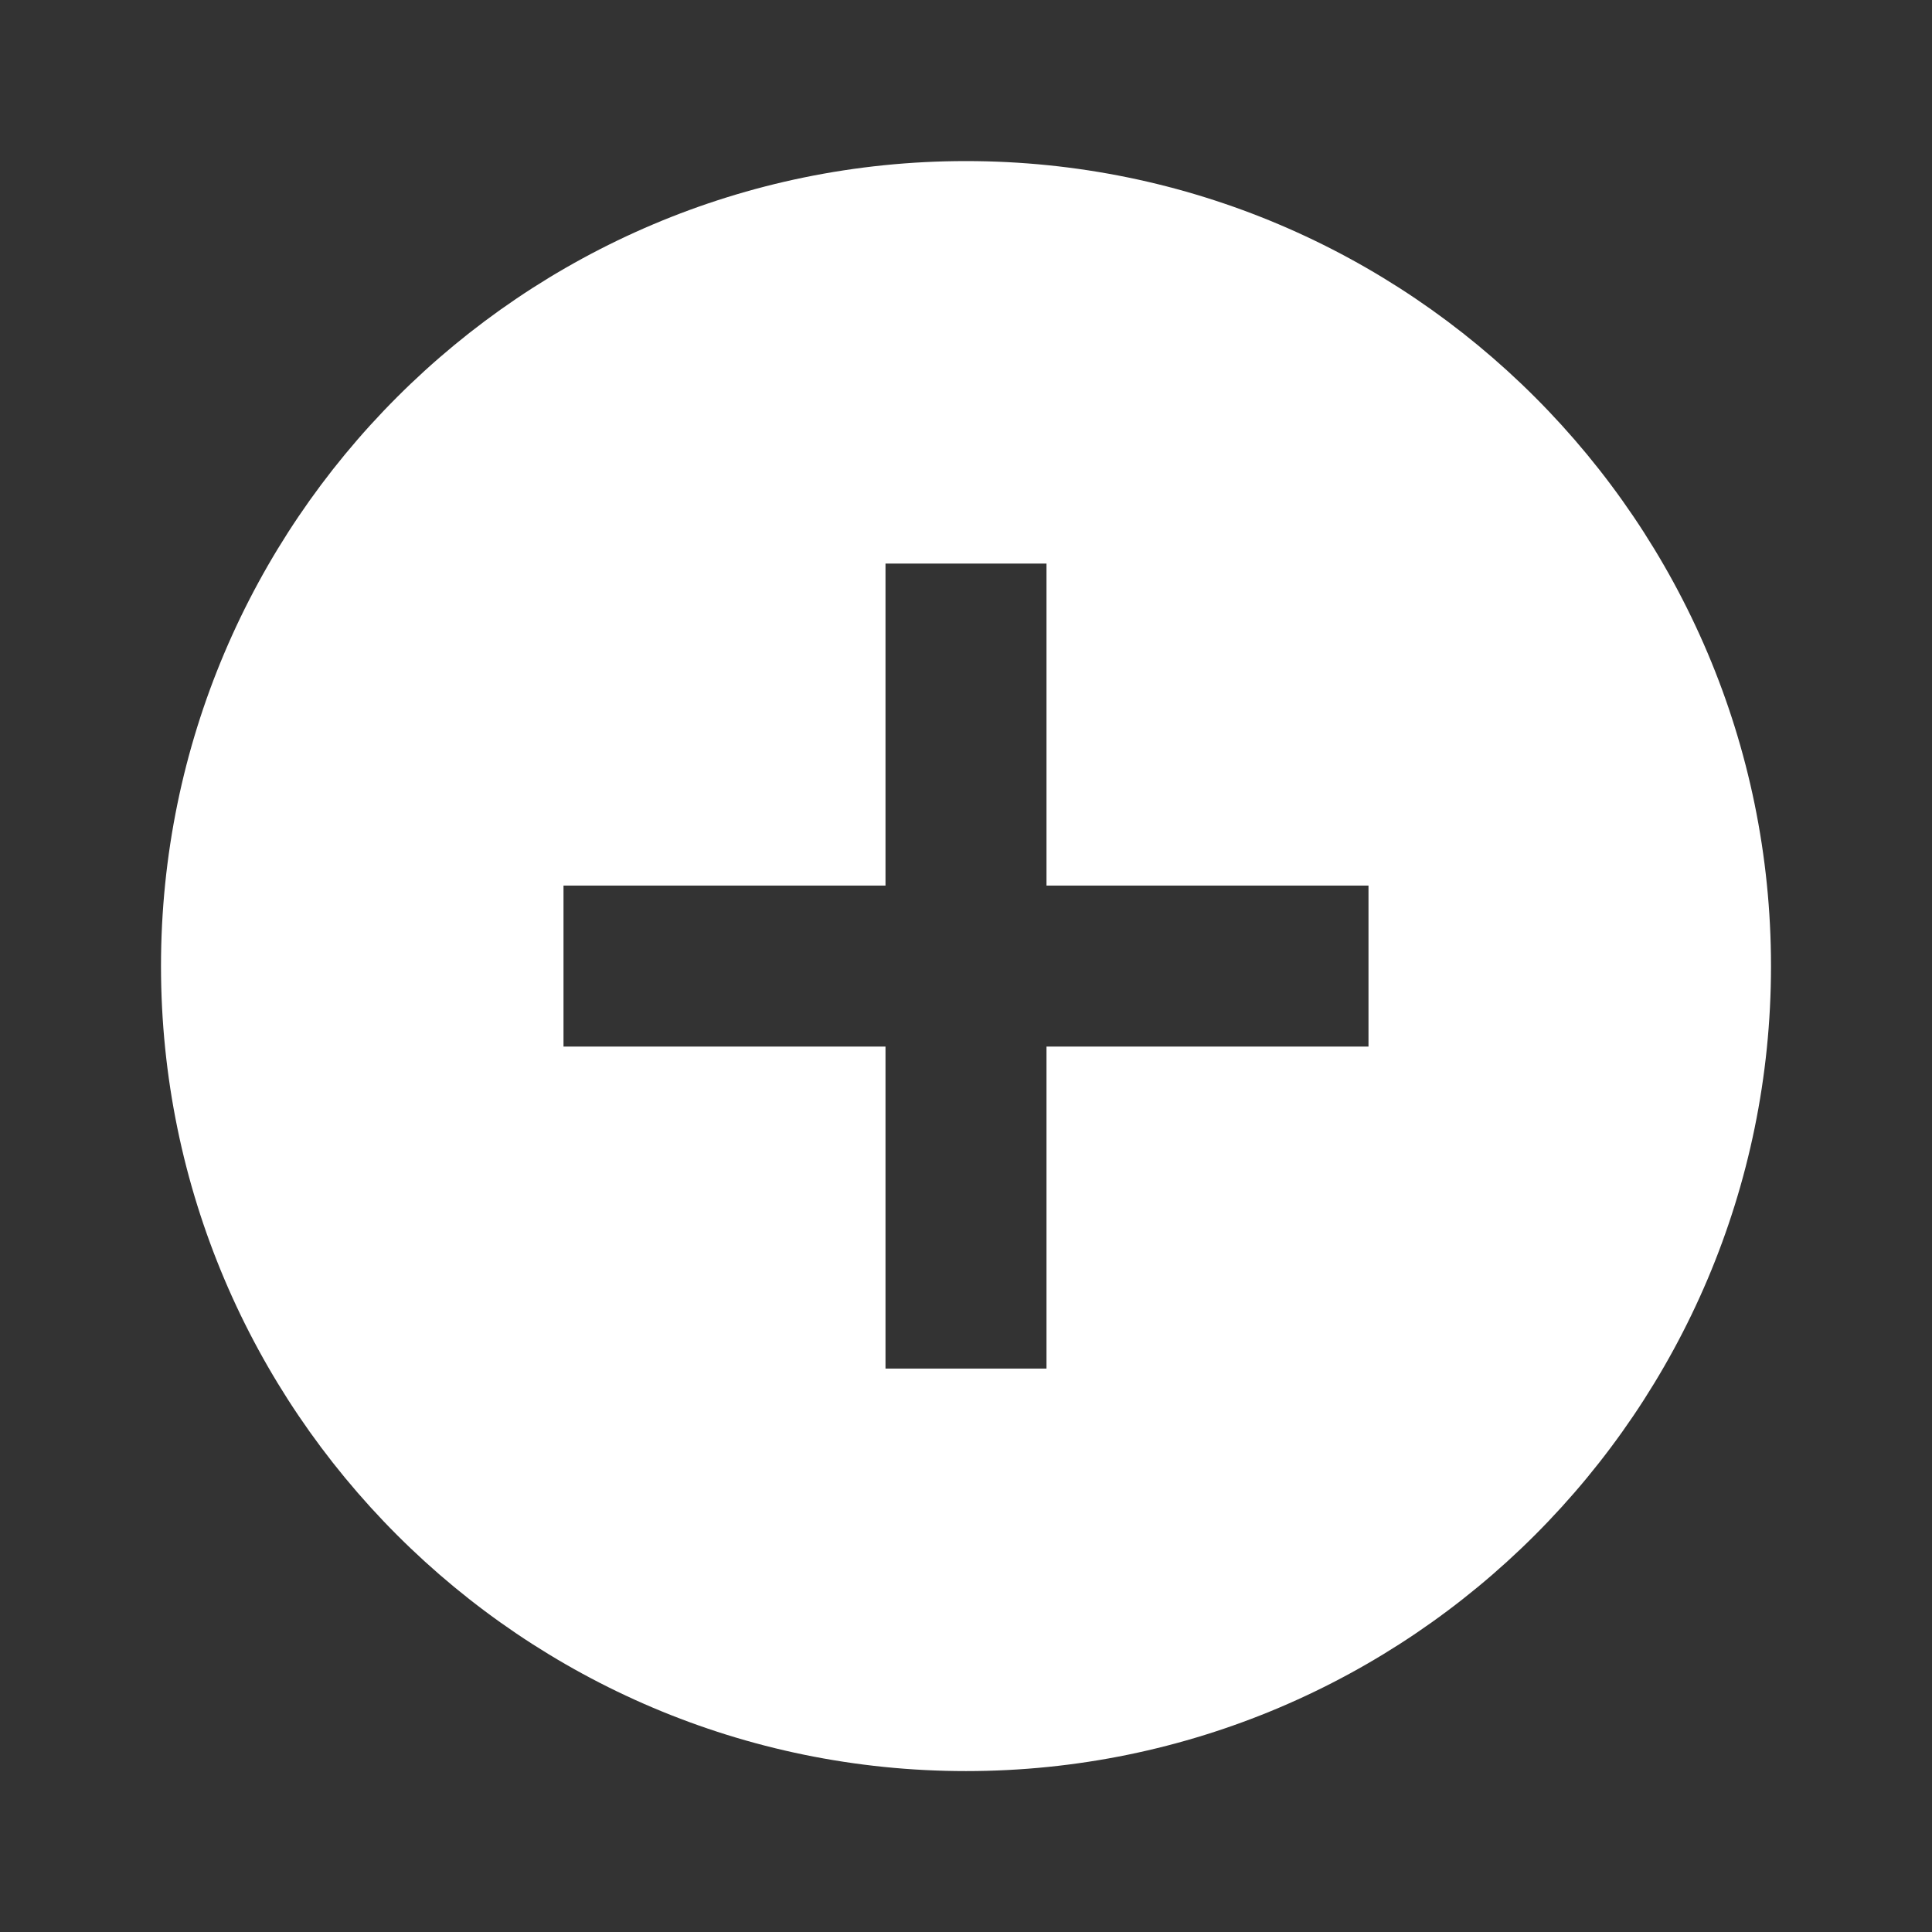 <svg width="24" height="24"><rect width="100%" height="100%" fill="#333333" stroke="none"/><path class="attachButtonPlus-jWVFah" fill="#fff" d="M12 2.001c-5.514 0-10 4.486-10 10s4.486 10 10 10 10-4.486 10-10-4.486-10-10-10Zm5 11h-4v4h-2v-4H7v-2h4v-4h2v4h4v2Z"/></svg>